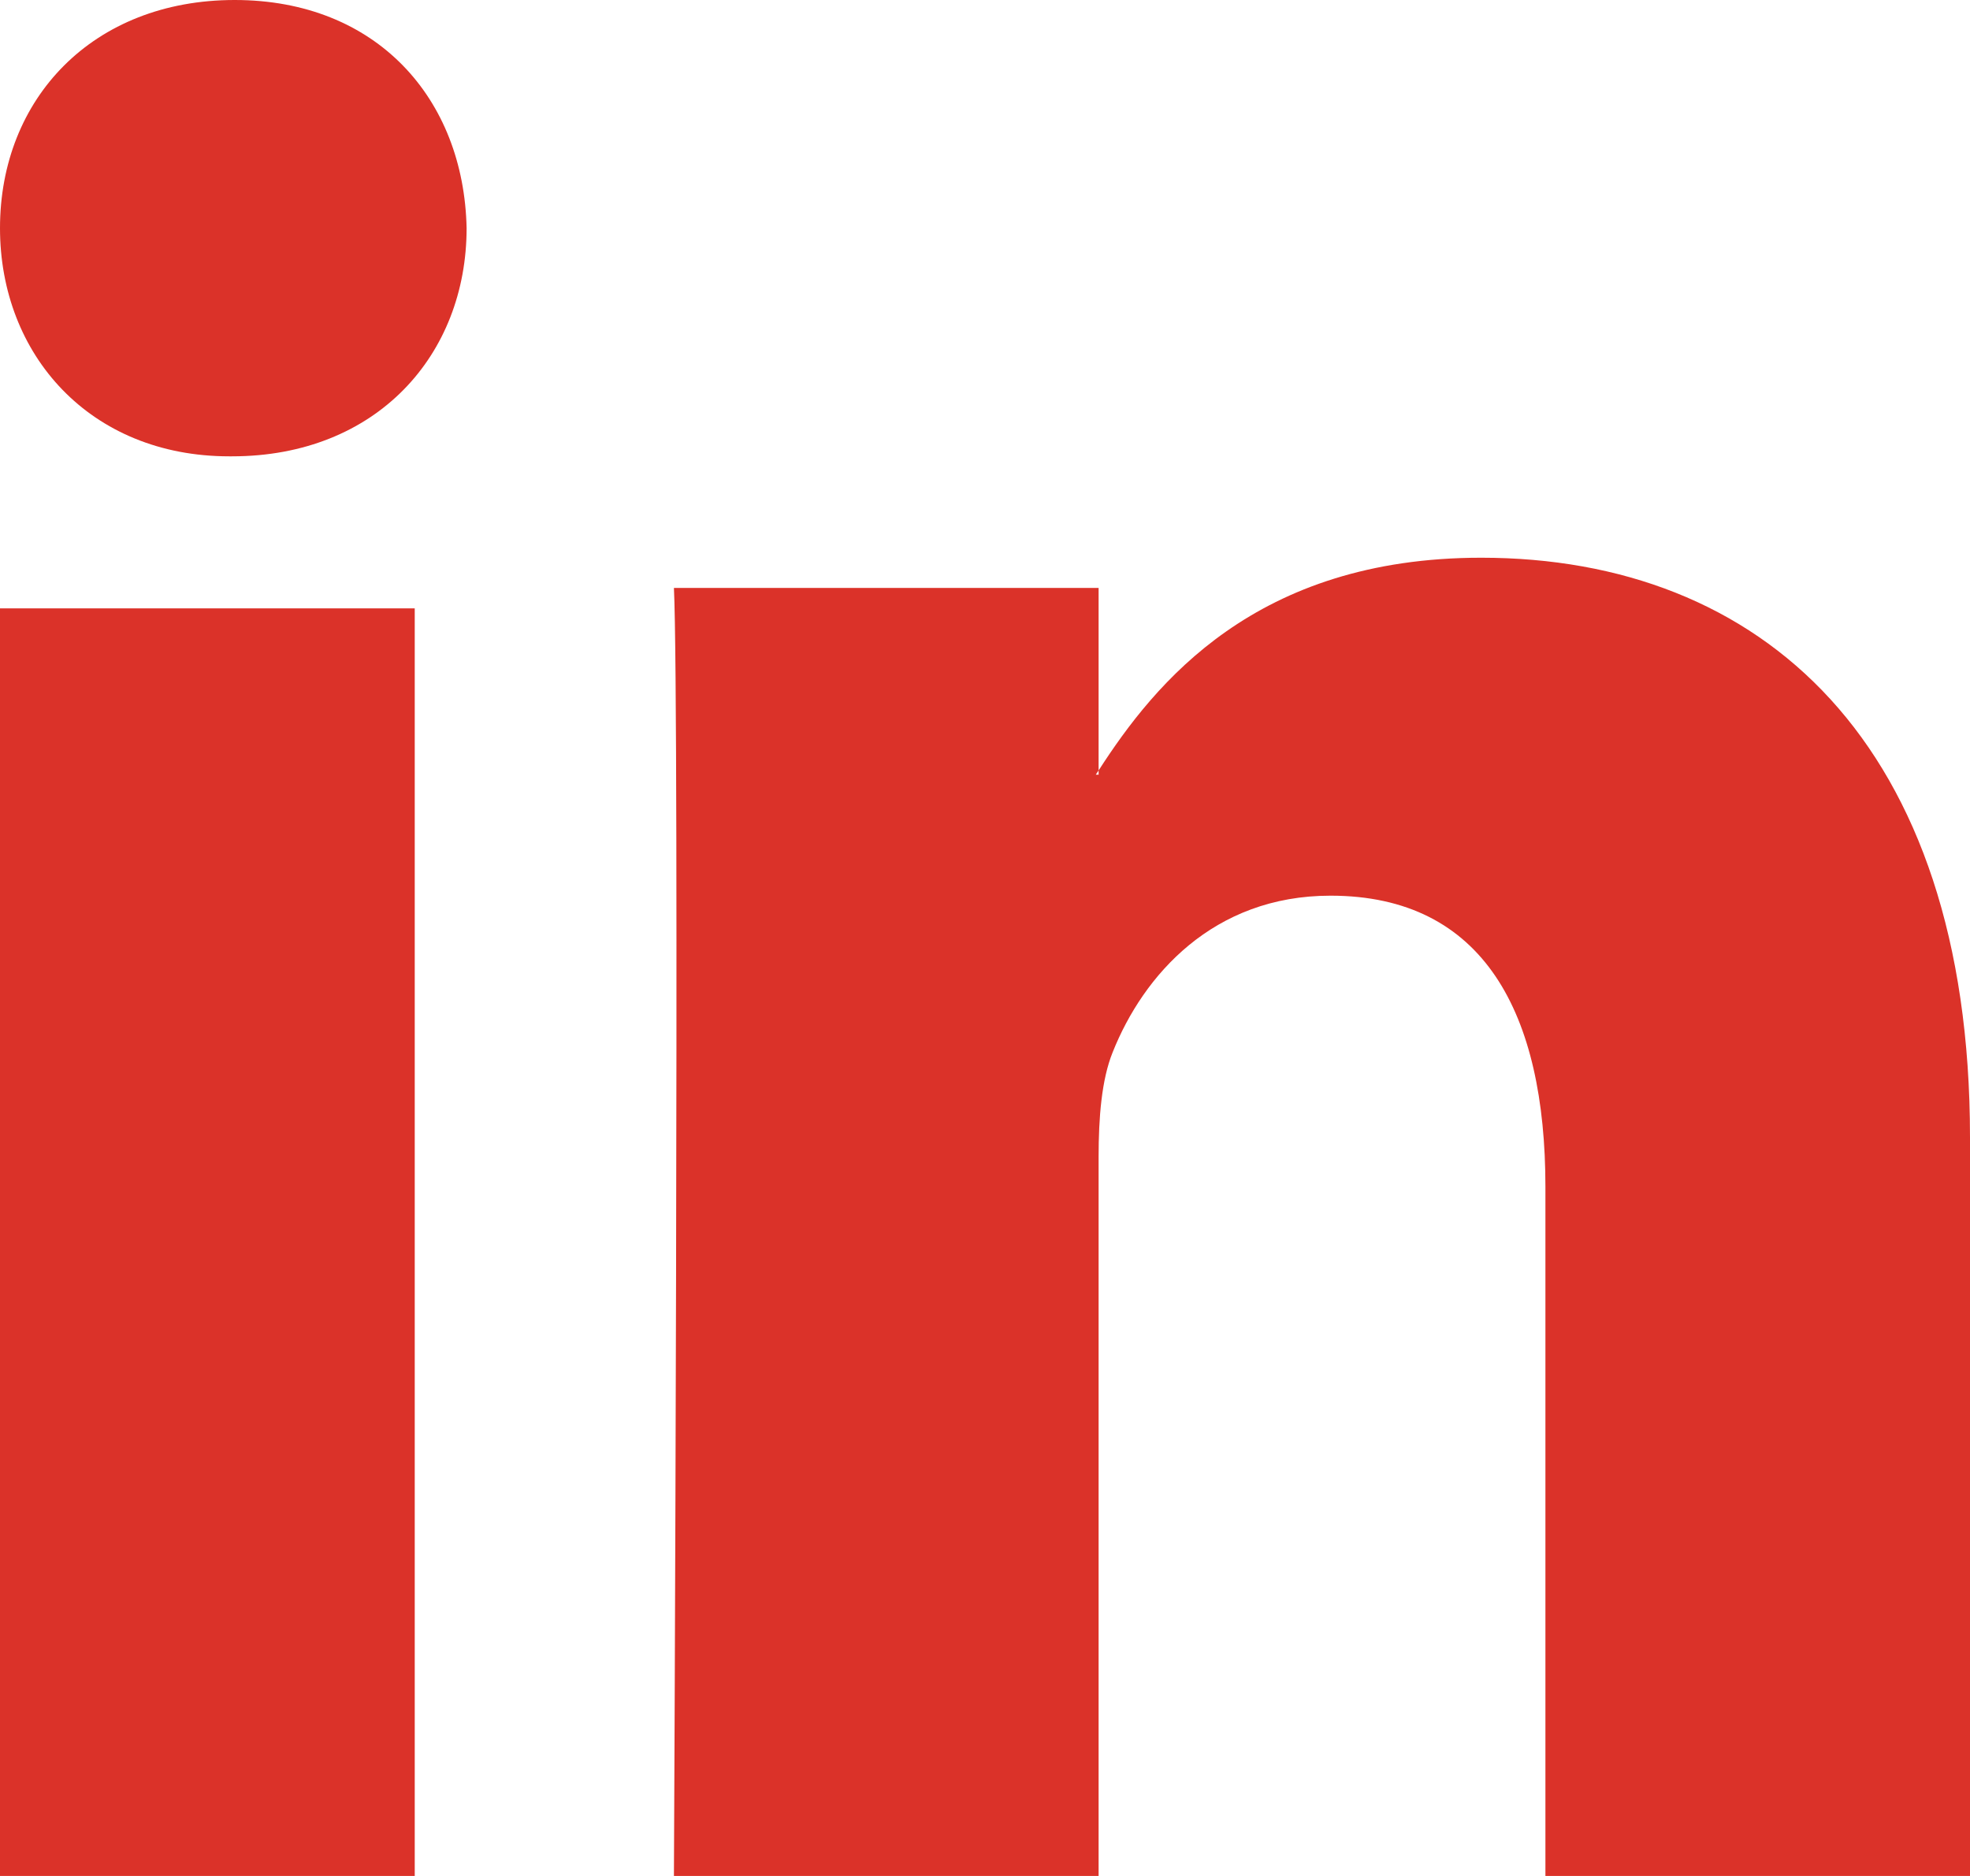 <svg width="21" height="20" viewBox="0 0 21 20" fill="none" xmlns="http://www.w3.org/2000/svg">
<path d="M0 6.486H4.421V20H0V6.486Z" fill="#DB3229"/>
<path d="M2.444 4.865H2.473C4.015 4.865 4.974 3.784 4.974 2.432C4.945 1.051 4.015 0 2.502 0C0.989 0 0 1.051 0 2.432C0 3.784 0.961 4.865 2.444 4.865Z" fill="#DB3229"/>
<path d="M11.711 20V12.331C11.711 11.919 11.742 11.512 11.861 11.218C12.188 10.397 12.932 9.549 14.183 9.549C15.82 9.549 16.474 10.808 16.474 12.653V20H21V12.126C21 7.908 18.768 5.946 15.79 5.946C13.385 5.946 12.312 7.281 11.711 8.214V8.259H11.681C11.689 8.244 11.702 8.229 11.711 8.214V6.268H7.184C7.245 7.556 7.184 20 7.184 20L11.711 20Z" fill="#DB3229"/>
</svg>

